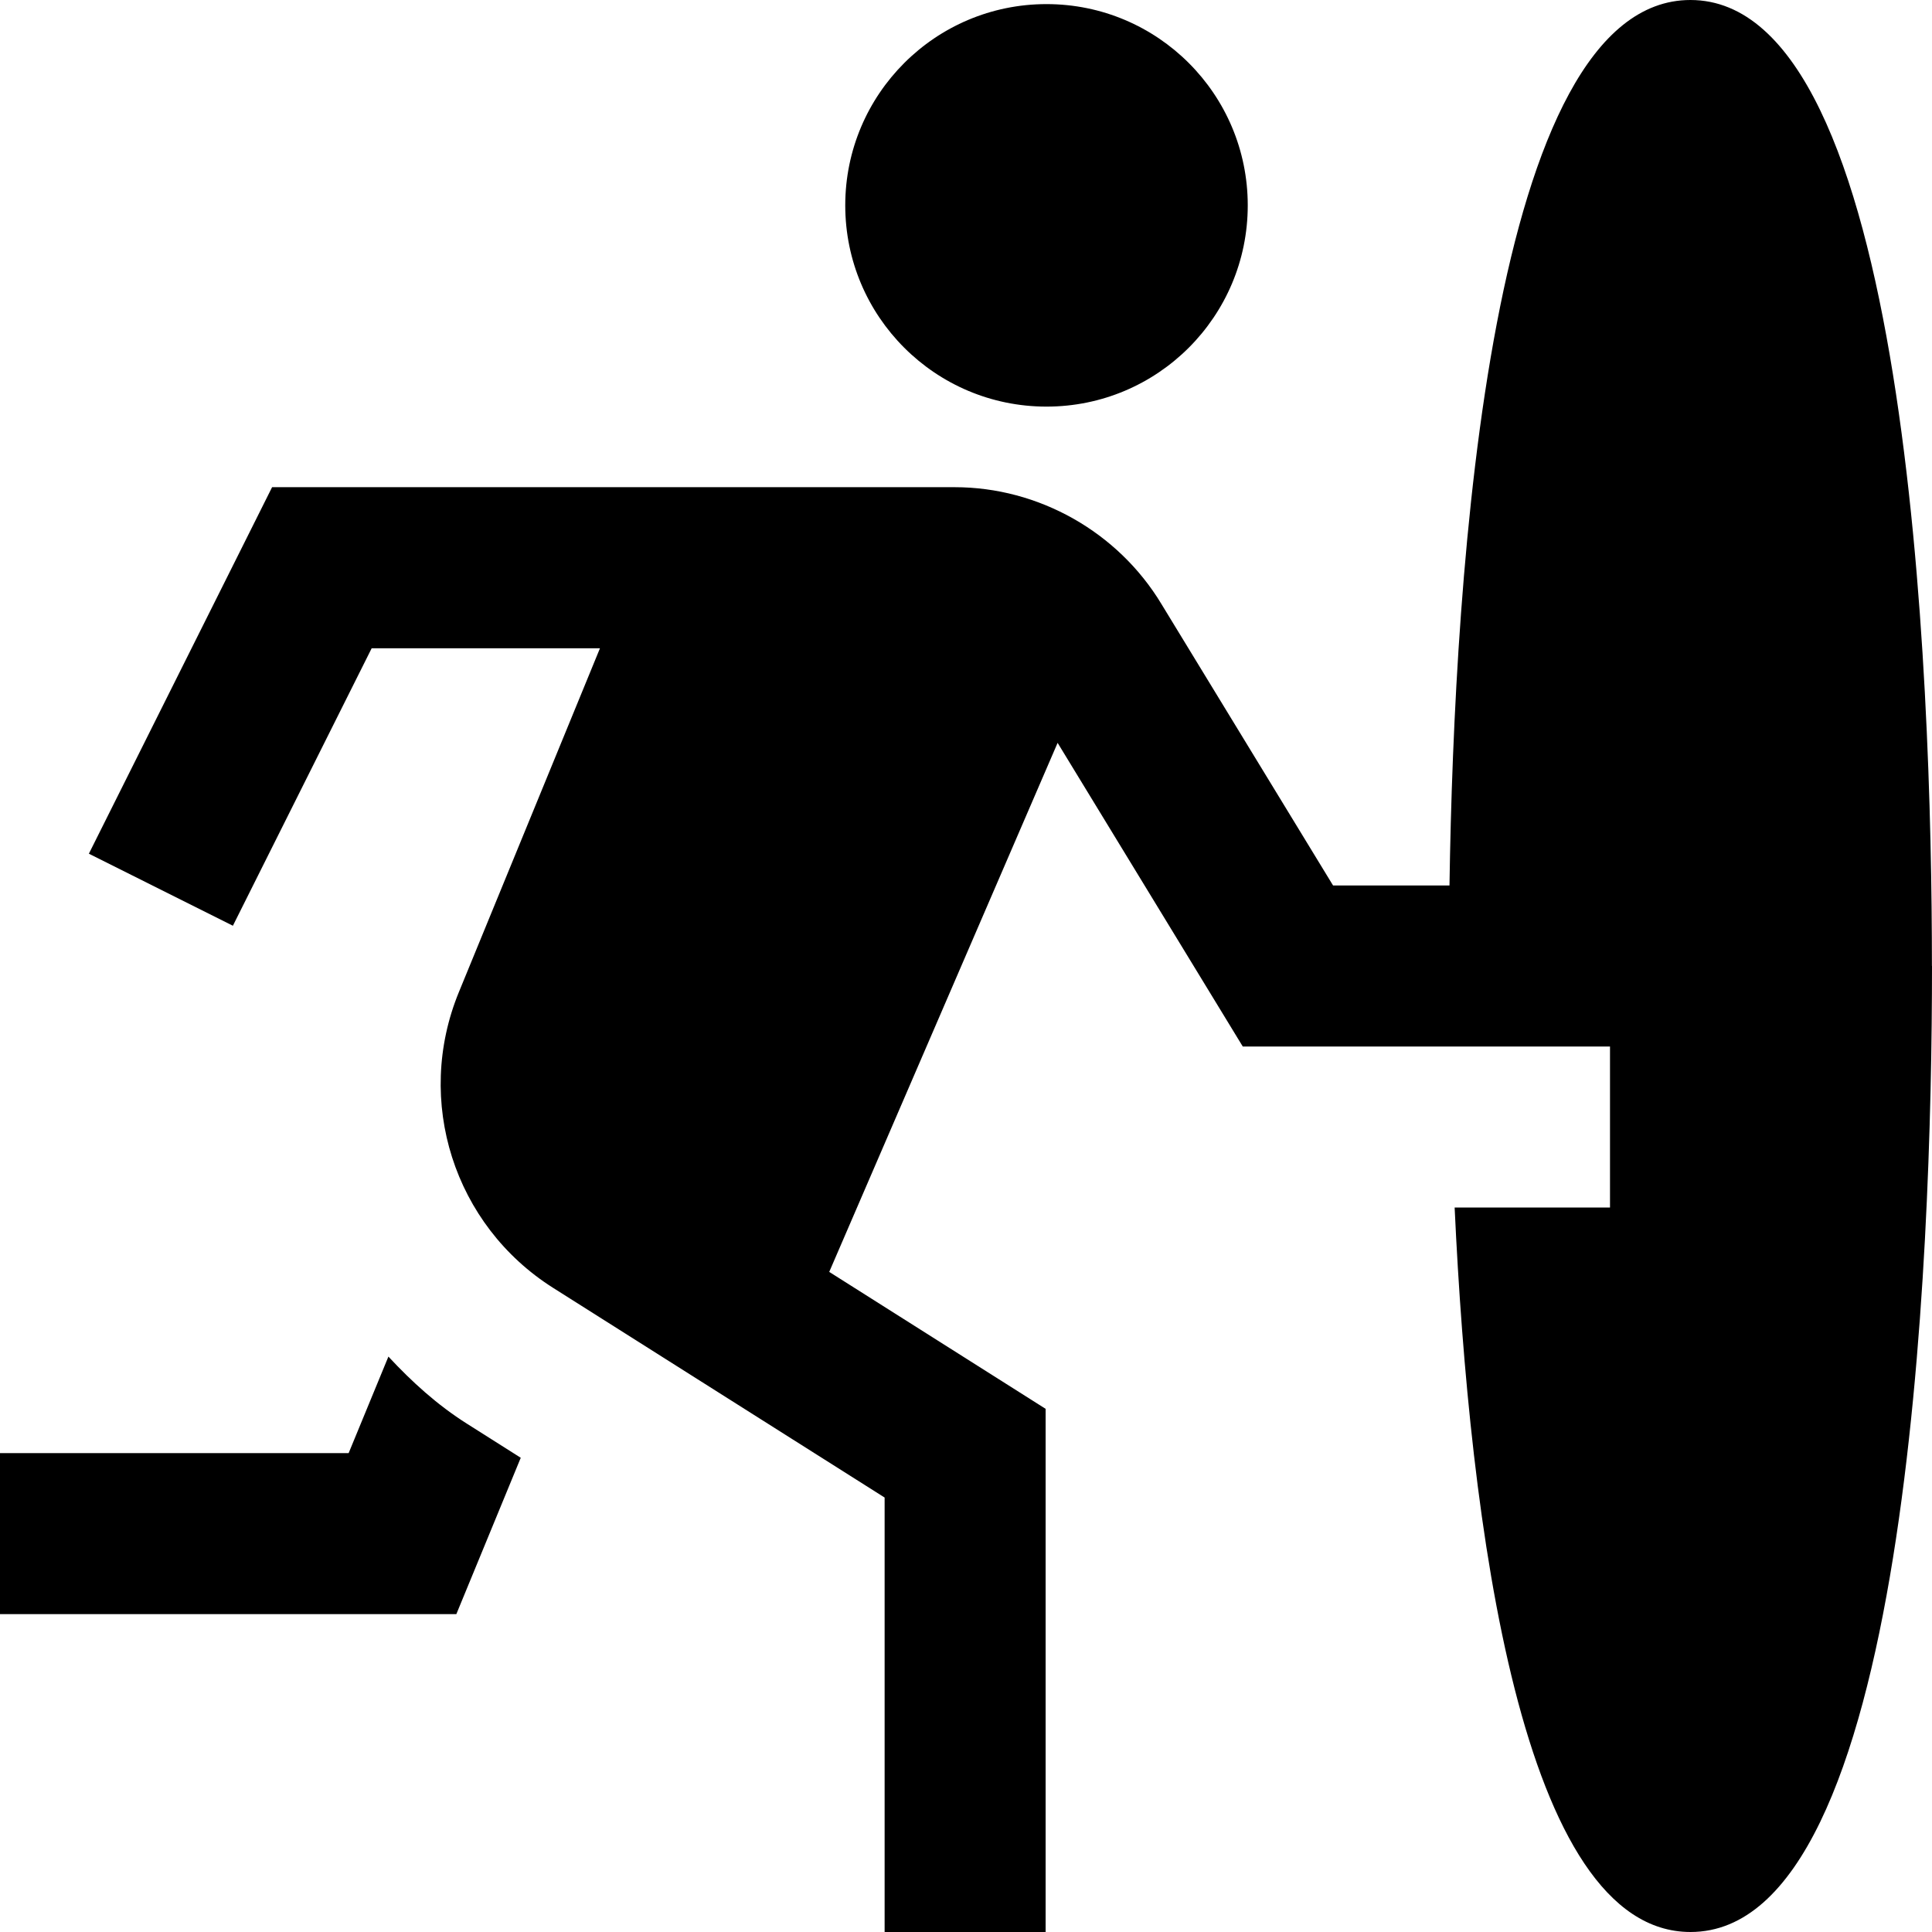 <?xml version="1.0" encoding="UTF-8"?>
<svg xmlns="http://www.w3.org/2000/svg" id="Layer_1" data-name="Layer 1" viewBox="0 0 24 24" width="100%" height="100%"><path d="m10.5,2.551C10.5,1.171,11.619.051,13,.051s2.5,1.119,2.5,2.5-1.119,2.5-2.5,2.5-2.5-1.119-2.5-2.5Zm-5.675,14.301l-.494,1.199H0v2h5.669l.8-1.942-.665-.421c-.374-.236-.691-.526-.98-.837Zm19.175-4.852c0,3.608-.292,12-3,12-2.101,0-2.746-5.05-2.93-9h1.93v-2h-4.562l-2.3-3.772-2.837,6.572,2.688,1.701v6.551h-2v-5.449l-4.117-2.604c-1.233-.779-1.726-2.324-1.172-3.674l1.753-4.272h-2.836l-1.724,3.447-1.789-.895,2.276-4.553h8.478c1.046,0,2.03.557,2.57,1.452l2.132,3.496h1.446c.059-3.955.512-11,2.993-11,2.708,0,3,8.392,3,12Z"/></svg>

